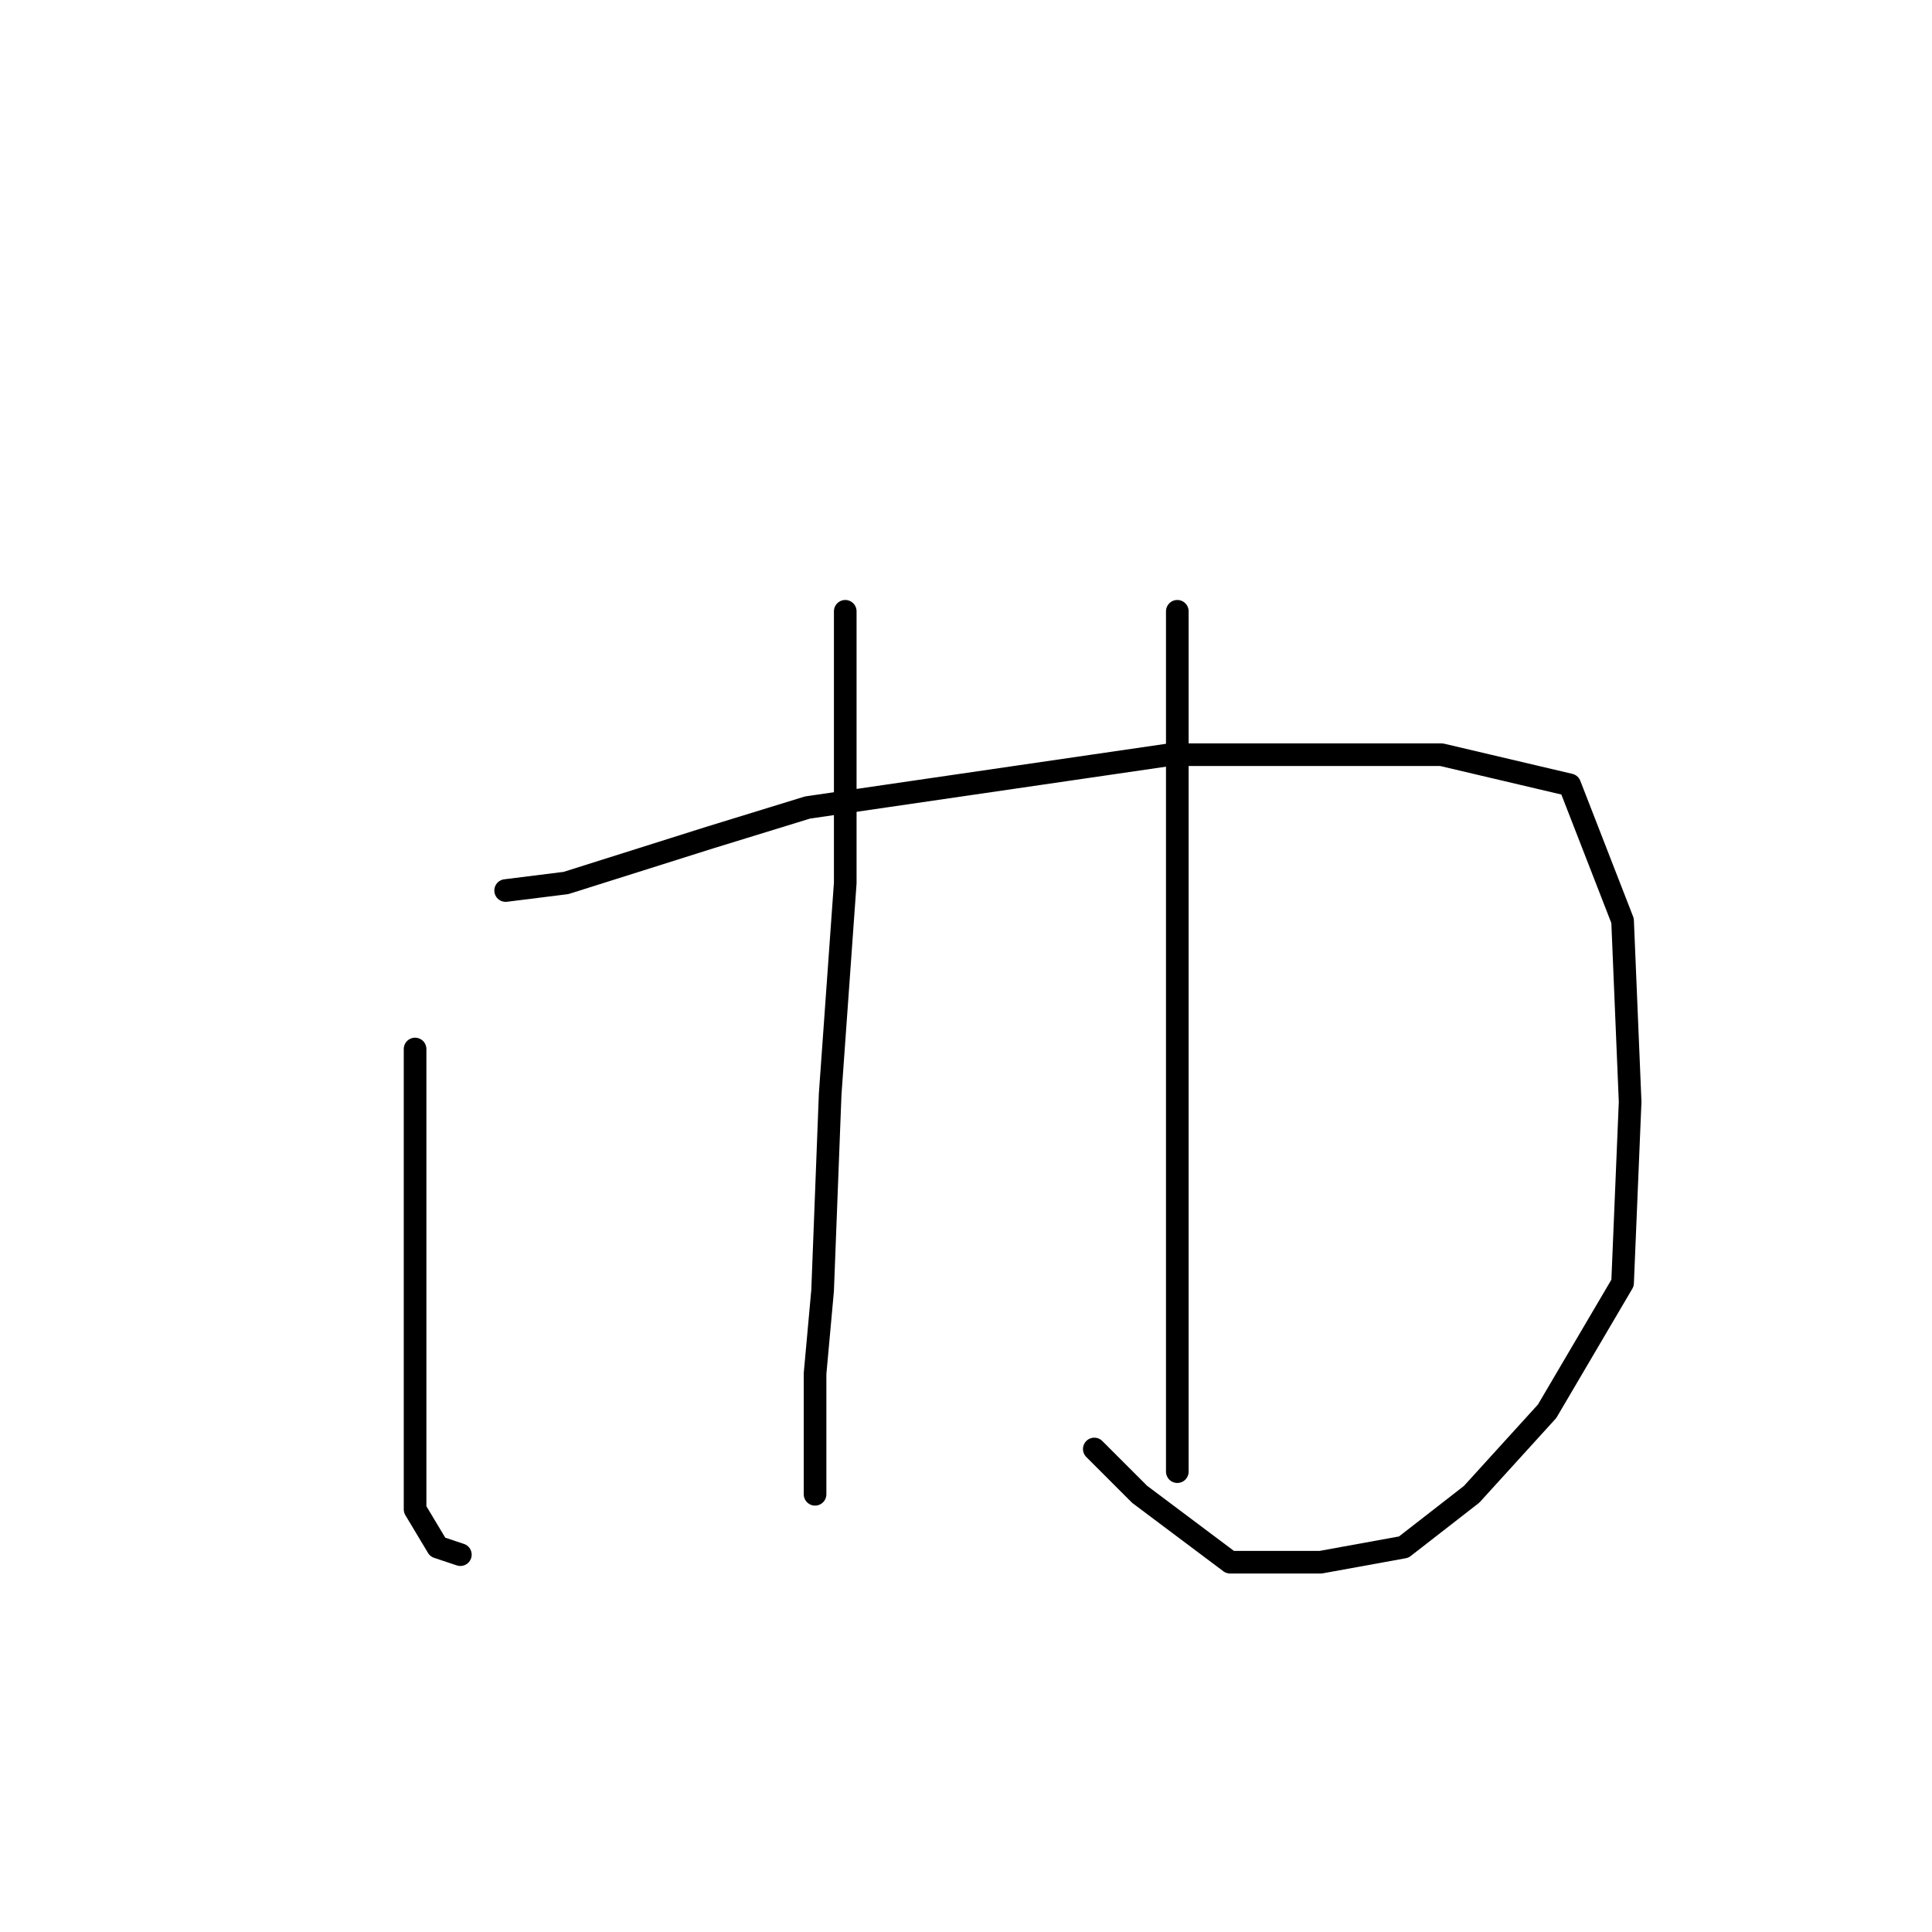 <?xml version="1.0" standalone="no"?>
    <svg width="256" height="256" xmlns="http://www.w3.org/2000/svg" version="1.1">
    <polyline stroke="black" stroke-width="3" stroke-linecap="round" fill="transparent" stroke-linejoin="round" points="55 139 55 156 55 165 55 183 55 190 55 200 58 205 61 206 61 206 " />
        <polyline stroke="black" stroke-width="3" stroke-linecap="round" fill="transparent" stroke-linejoin="round" points="67 118 75 117 94 111 107 107 155 100 168 100 191 100 208 104 215 122 216 146 215 170 205 187 195 198 186 205 175 207 163 207 151 198 145 192 145 192 " />
        <polyline stroke="black" stroke-width="3" stroke-linecap="round" fill="transparent" stroke-linejoin="round" points="112 81 112 92 112 117 110 145 109 171 108 182 108 195 108 198 108 198 " />
        <polyline stroke="black" stroke-width="3" stroke-linecap="round" fill="transparent" stroke-linejoin="round" points="156 81 156 92 156 122 156 151 156 161 156 188 156 195 156 195 " />
        </svg>